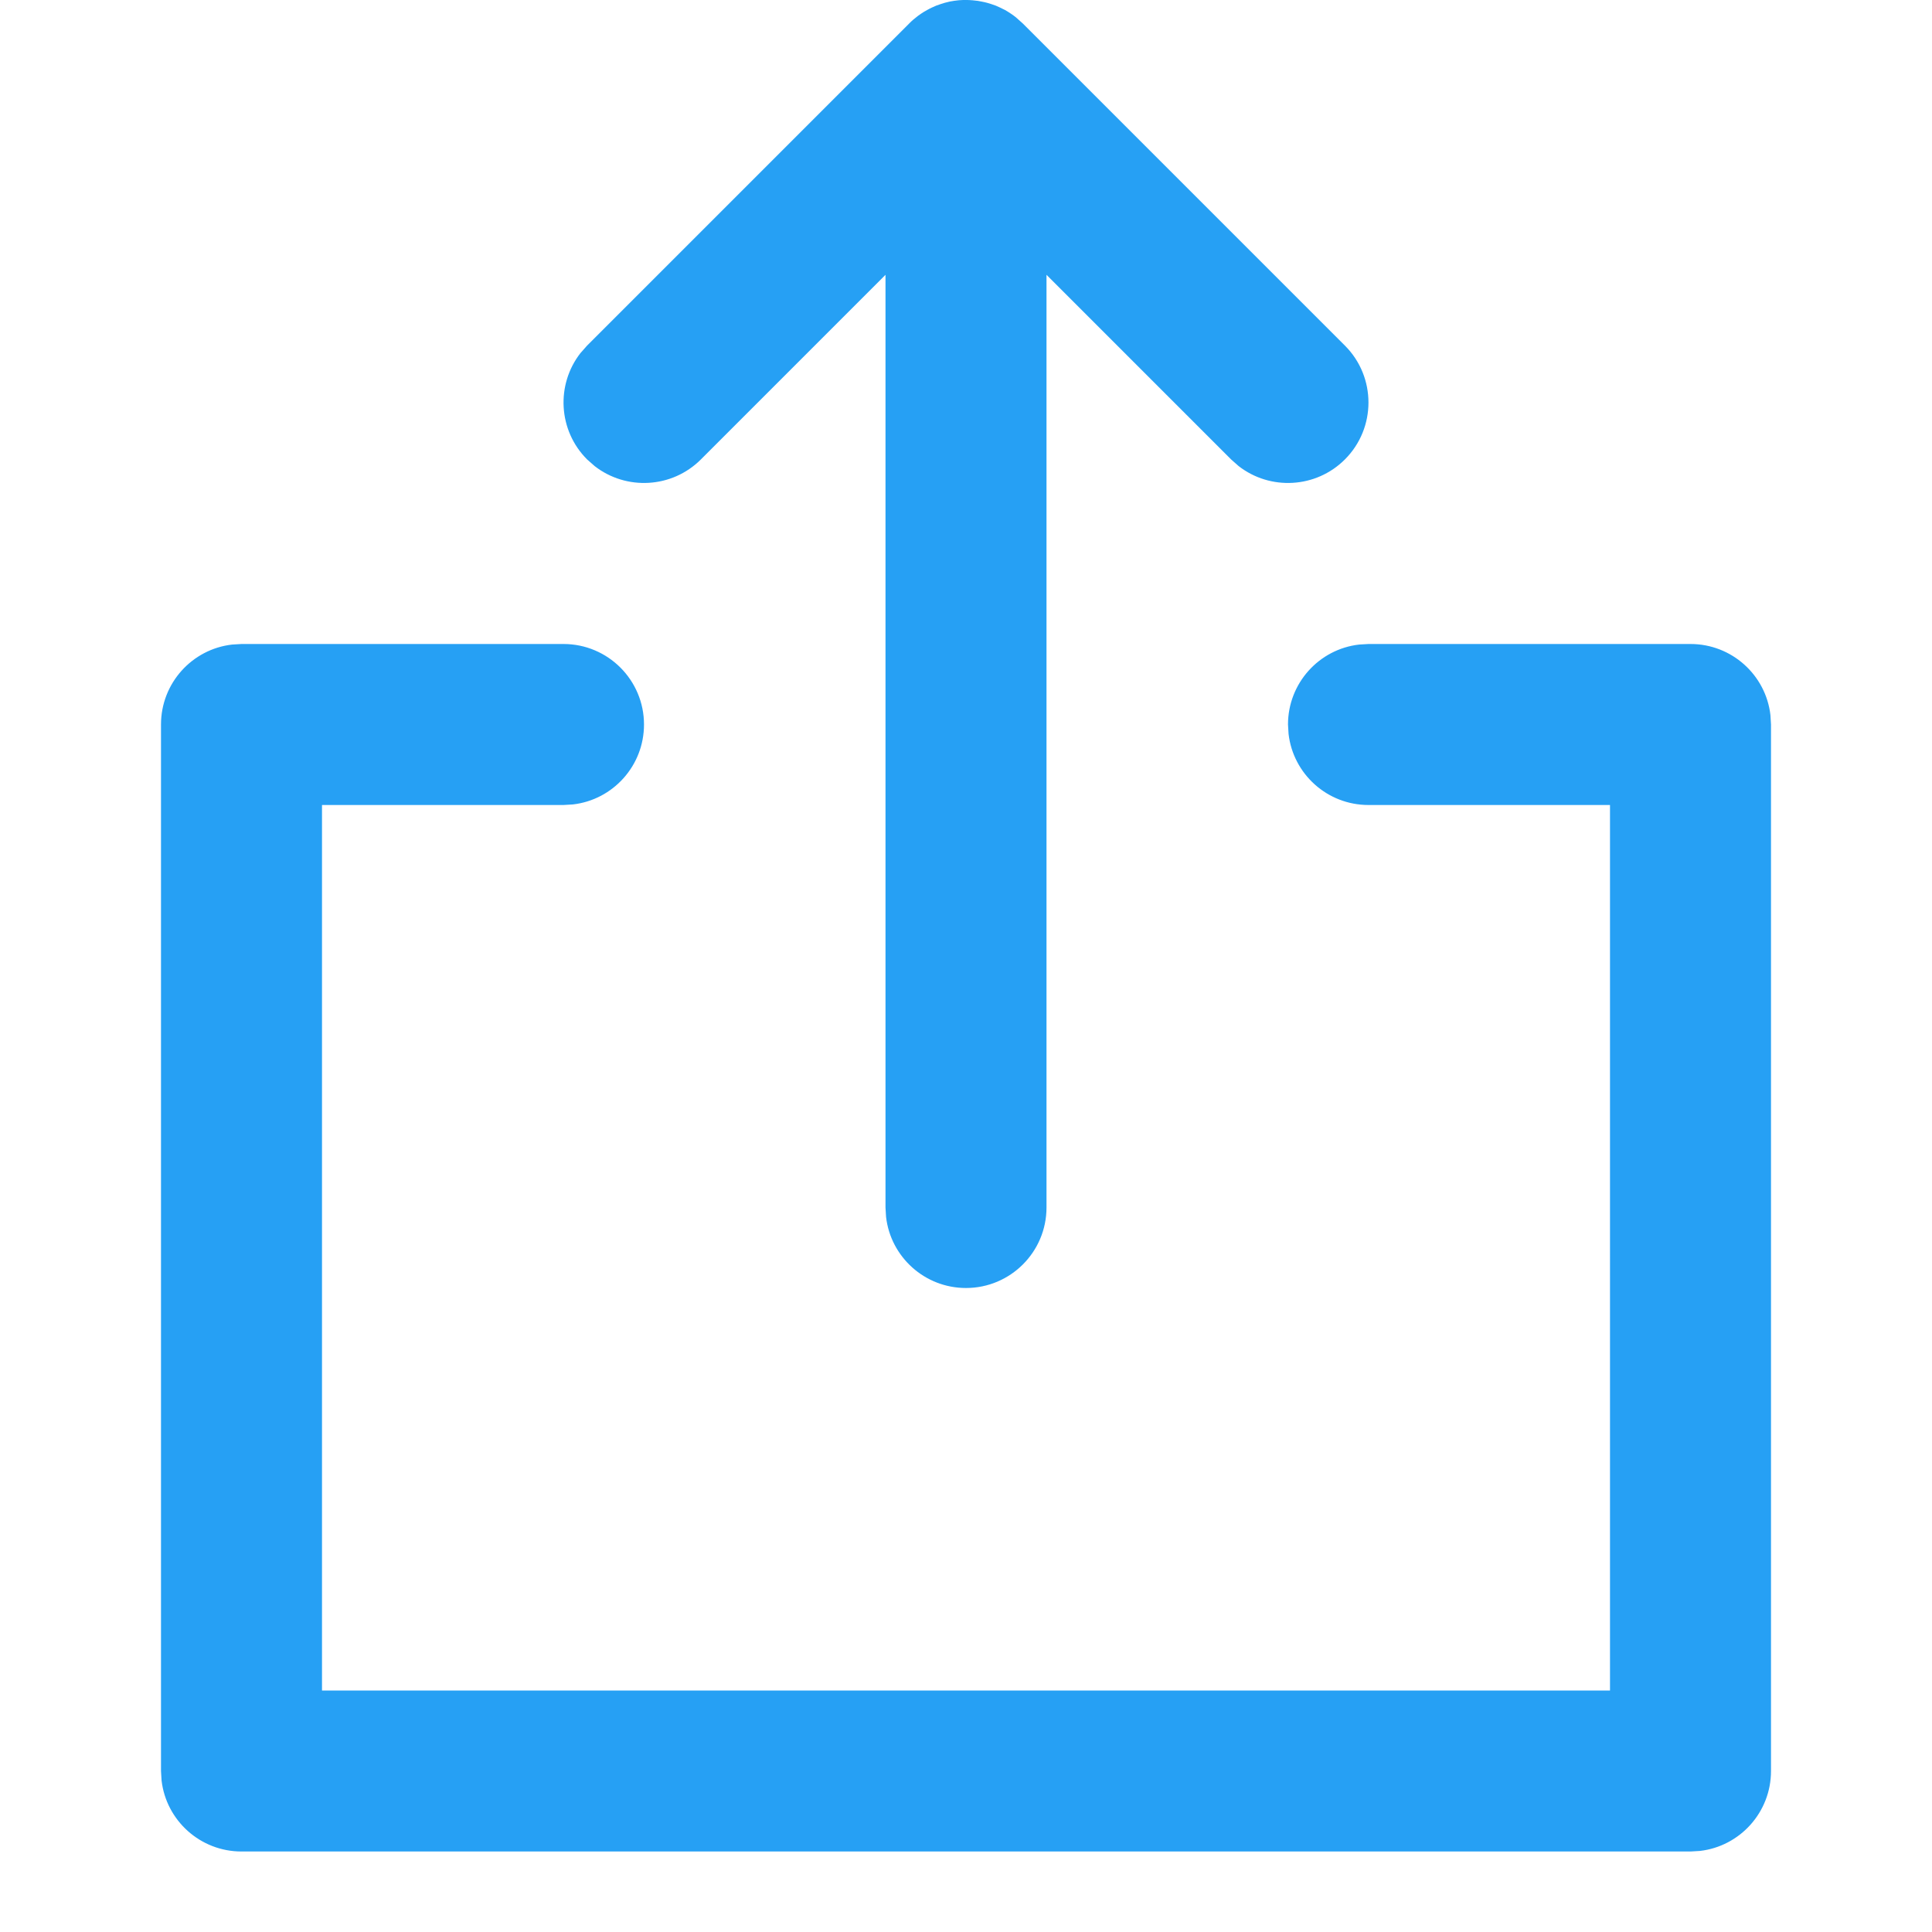<svg xmlns="http://www.w3.org/2000/svg" width="24" height="24" viewBox="0 0 24 24">
    <path fill="#26A0F4" fill-rule="evenodd" d="M7 8c.552 0 1 .448 1 1 0 .513-.386.936-.883.993L7 10H4v11h16V10h-3c-.513 0-.936-.386-.993-.883L16 9c0-.513.386-.936.883-.993L17 8h4c.513 0 .936.386.993.883L22 9v13c0 .513-.386.936-.883.993L21 23H3c-.513 0-.936-.386-.993-.883L2 22V9c0-.513.386-.936.883-.993L3 8h4zm5-8h.02c.023 0 .046.002.07.004L12 0c.05 0 .1.004.149.011l.052.01c.022.004.043.009.065.015l.046.014.06.021.051.023.061.03.037.022c.025.016.05.032.074.05l.018.014c.007.005.01.007.012.01l.082.073 4 4c.39.39.39 1.024 0 1.414-.36.36-.928.388-1.32.083l-.094-.083L13 3.414V15c0 .552-.448 1-1 1-.513 0-.936-.386-.993-.883L11 15V3.414L8.707 5.707c-.36.36-.928.388-1.32.083l-.094-.083c-.36-.36-.388-.928-.083-1.32l.083-.094 4-4 .082-.073.008-.007-.09.08c.035-.036.073-.068.112-.097.024-.018.049-.034.074-.05l.037-.021c.02-.011.04-.022.06-.031L11.63.07l.06-.021.045-.014.065-.016.053-.009.058-.007.072-.004H12z"/>
</svg>
